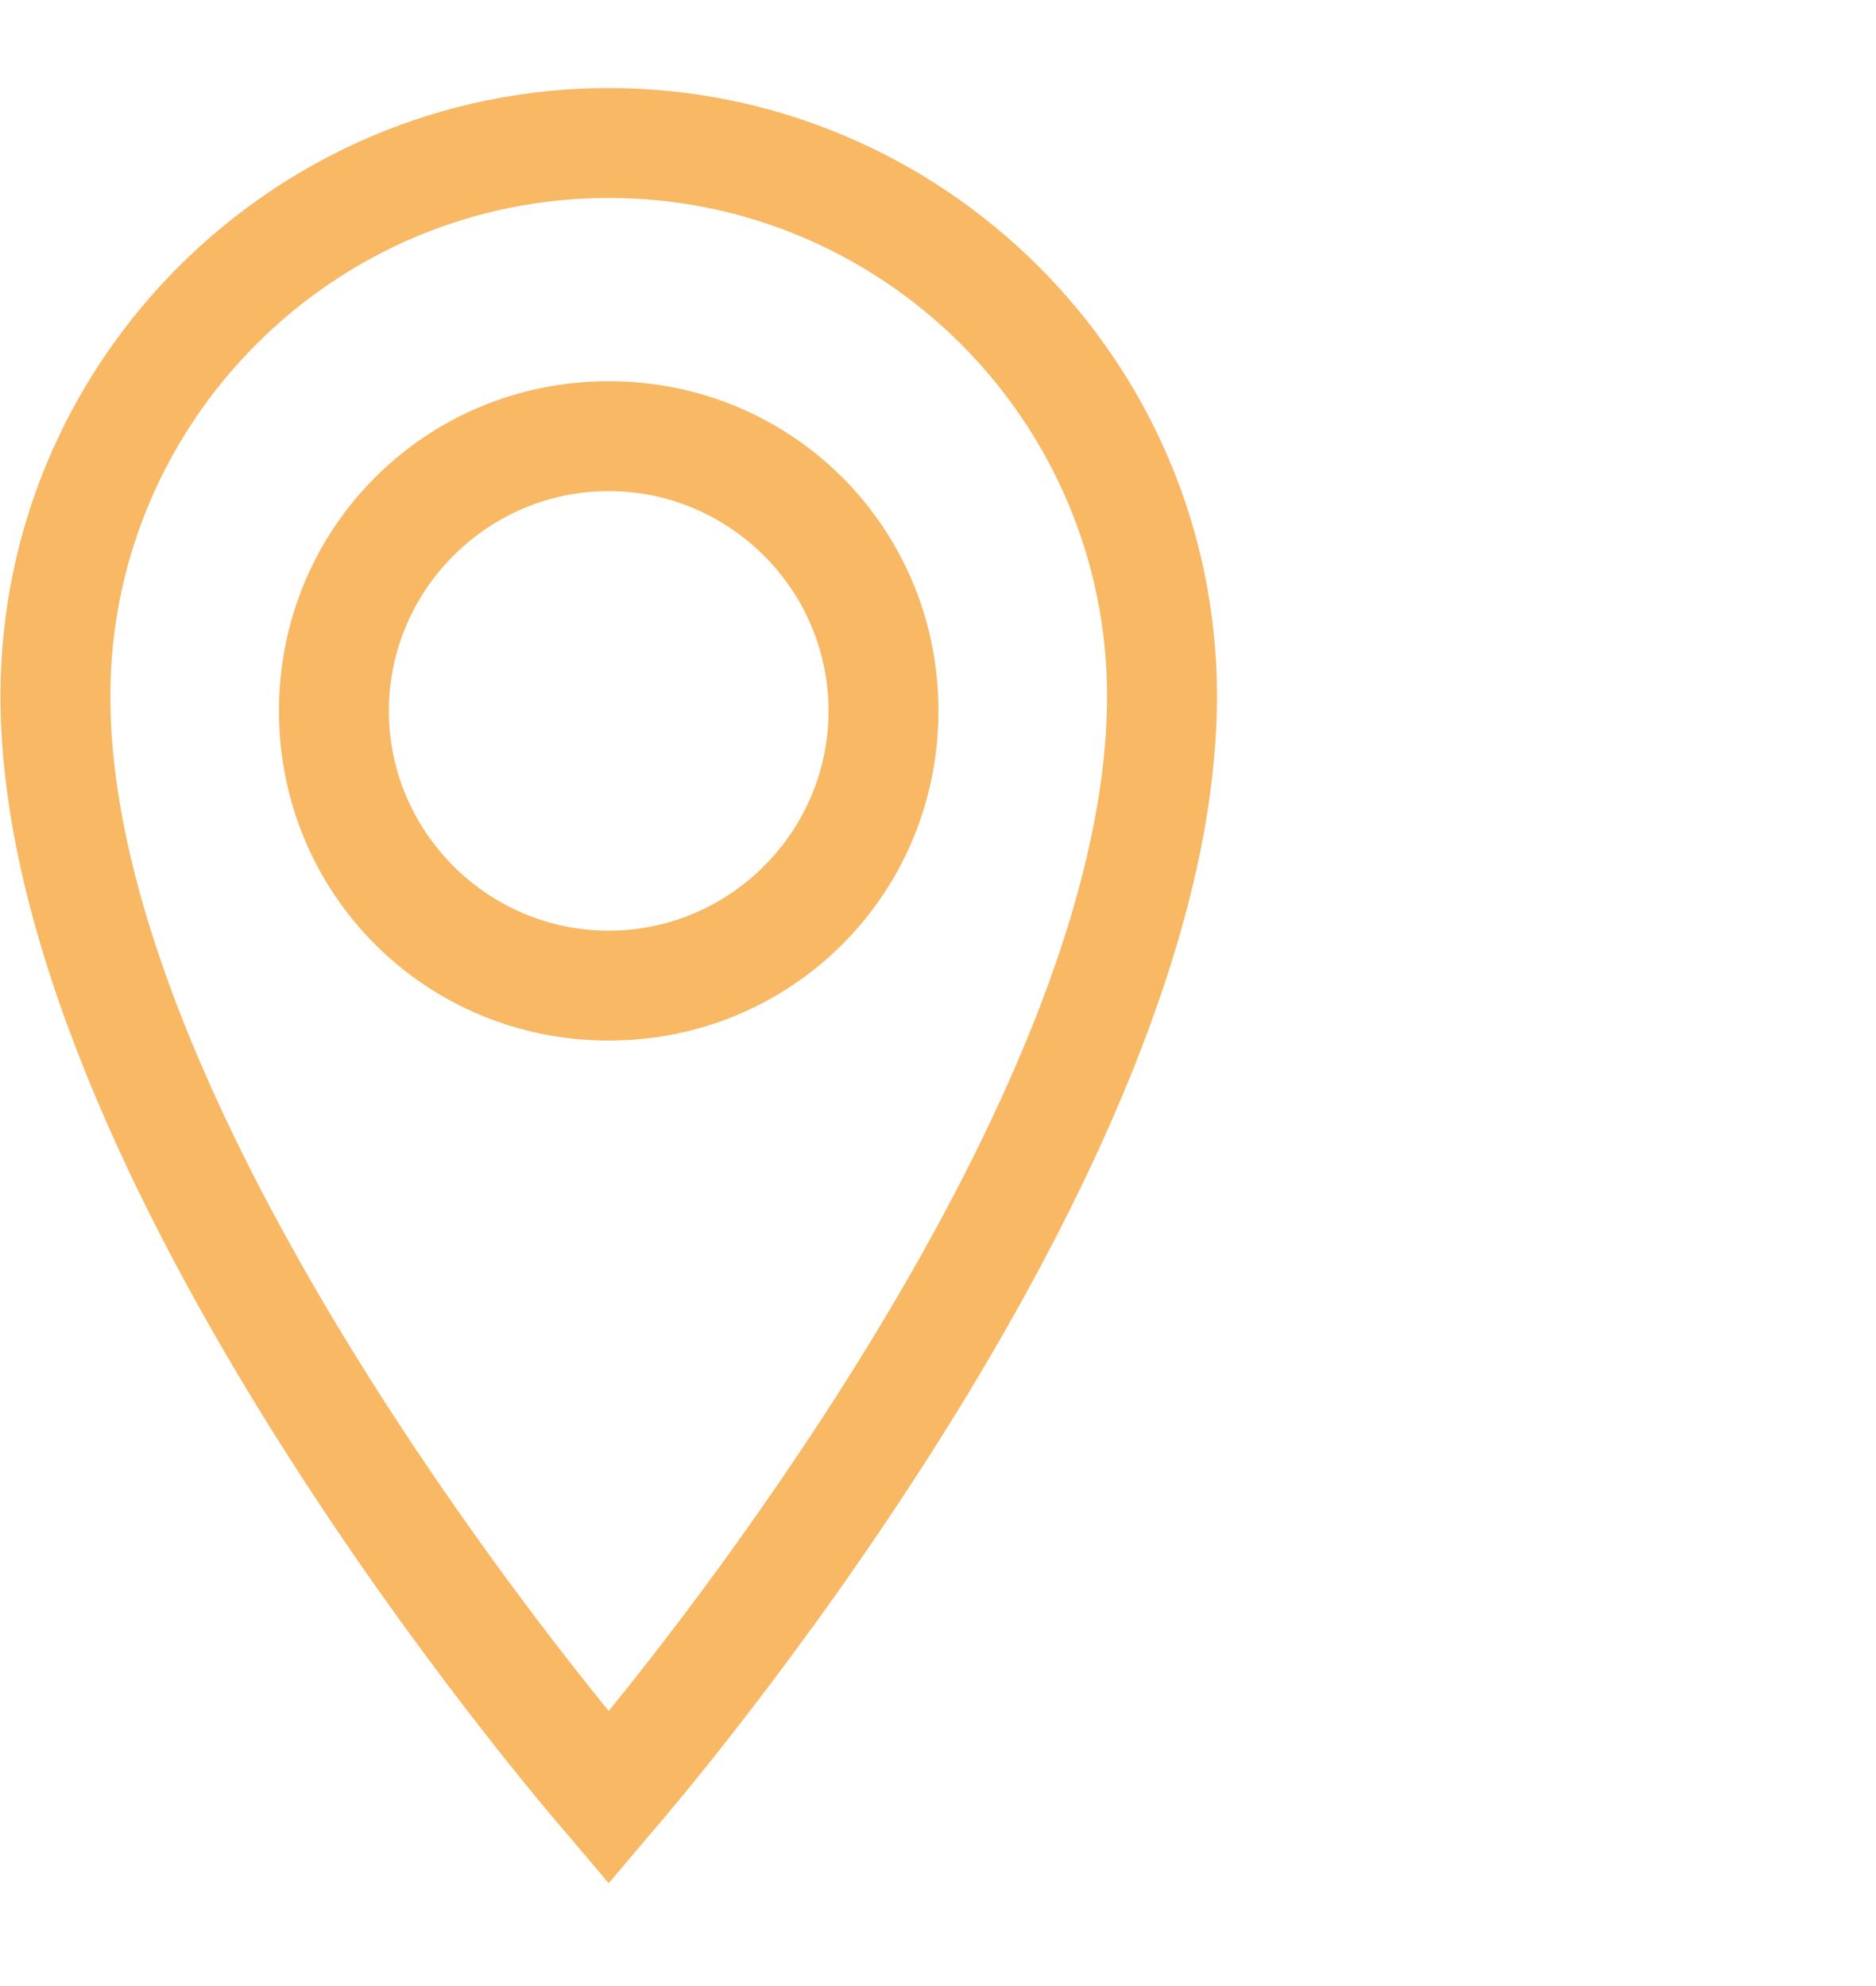 <svg width="17" height="18" viewBox="0 0 17 18" fill="none" xmlns="http://www.w3.org/2000/svg">
<g clip-path="url(#clip0_1_236)">
<path d="M5.516 0.798C2.495 0.798 0.004 3.255 0.004 6.31C0.004 10.66 4.918 16.371 5.151 16.636L5.516 17.068L5.881 16.636C6.114 16.371 11.028 10.66 11.028 6.31C11.028 3.255 8.537 0.798 5.516 0.798ZM5.516 15.507C4.354 14.08 1 9.63 1 6.31C1 3.82 3.026 1.794 5.516 1.794C8.006 1.794 10.032 3.82 10.032 6.31C10.032 9.63 6.678 14.08 5.516 15.507ZM5.516 3.455C3.856 3.455 2.528 4.783 2.528 6.443C2.528 8.103 3.856 9.431 5.516 9.431C7.176 9.431 8.504 8.103 8.504 6.443C8.504 4.783 7.176 3.455 5.516 3.455ZM5.516 8.435C4.42 8.435 3.524 7.539 3.524 6.443C3.524 5.347 4.42 4.451 5.516 4.451C6.612 4.451 7.508 5.347 7.508 6.443C7.508 7.539 6.612 8.435 5.516 8.435Z" fill="#F8B864"/>
</g>
<defs>
<clipPath id="clip0_1_236">
<rect width="16.81" height="17" fill="white" transform="matrix(1 0 0 -1 -0.001 17.3)"/>
</clipPath>
</defs>
</svg>
